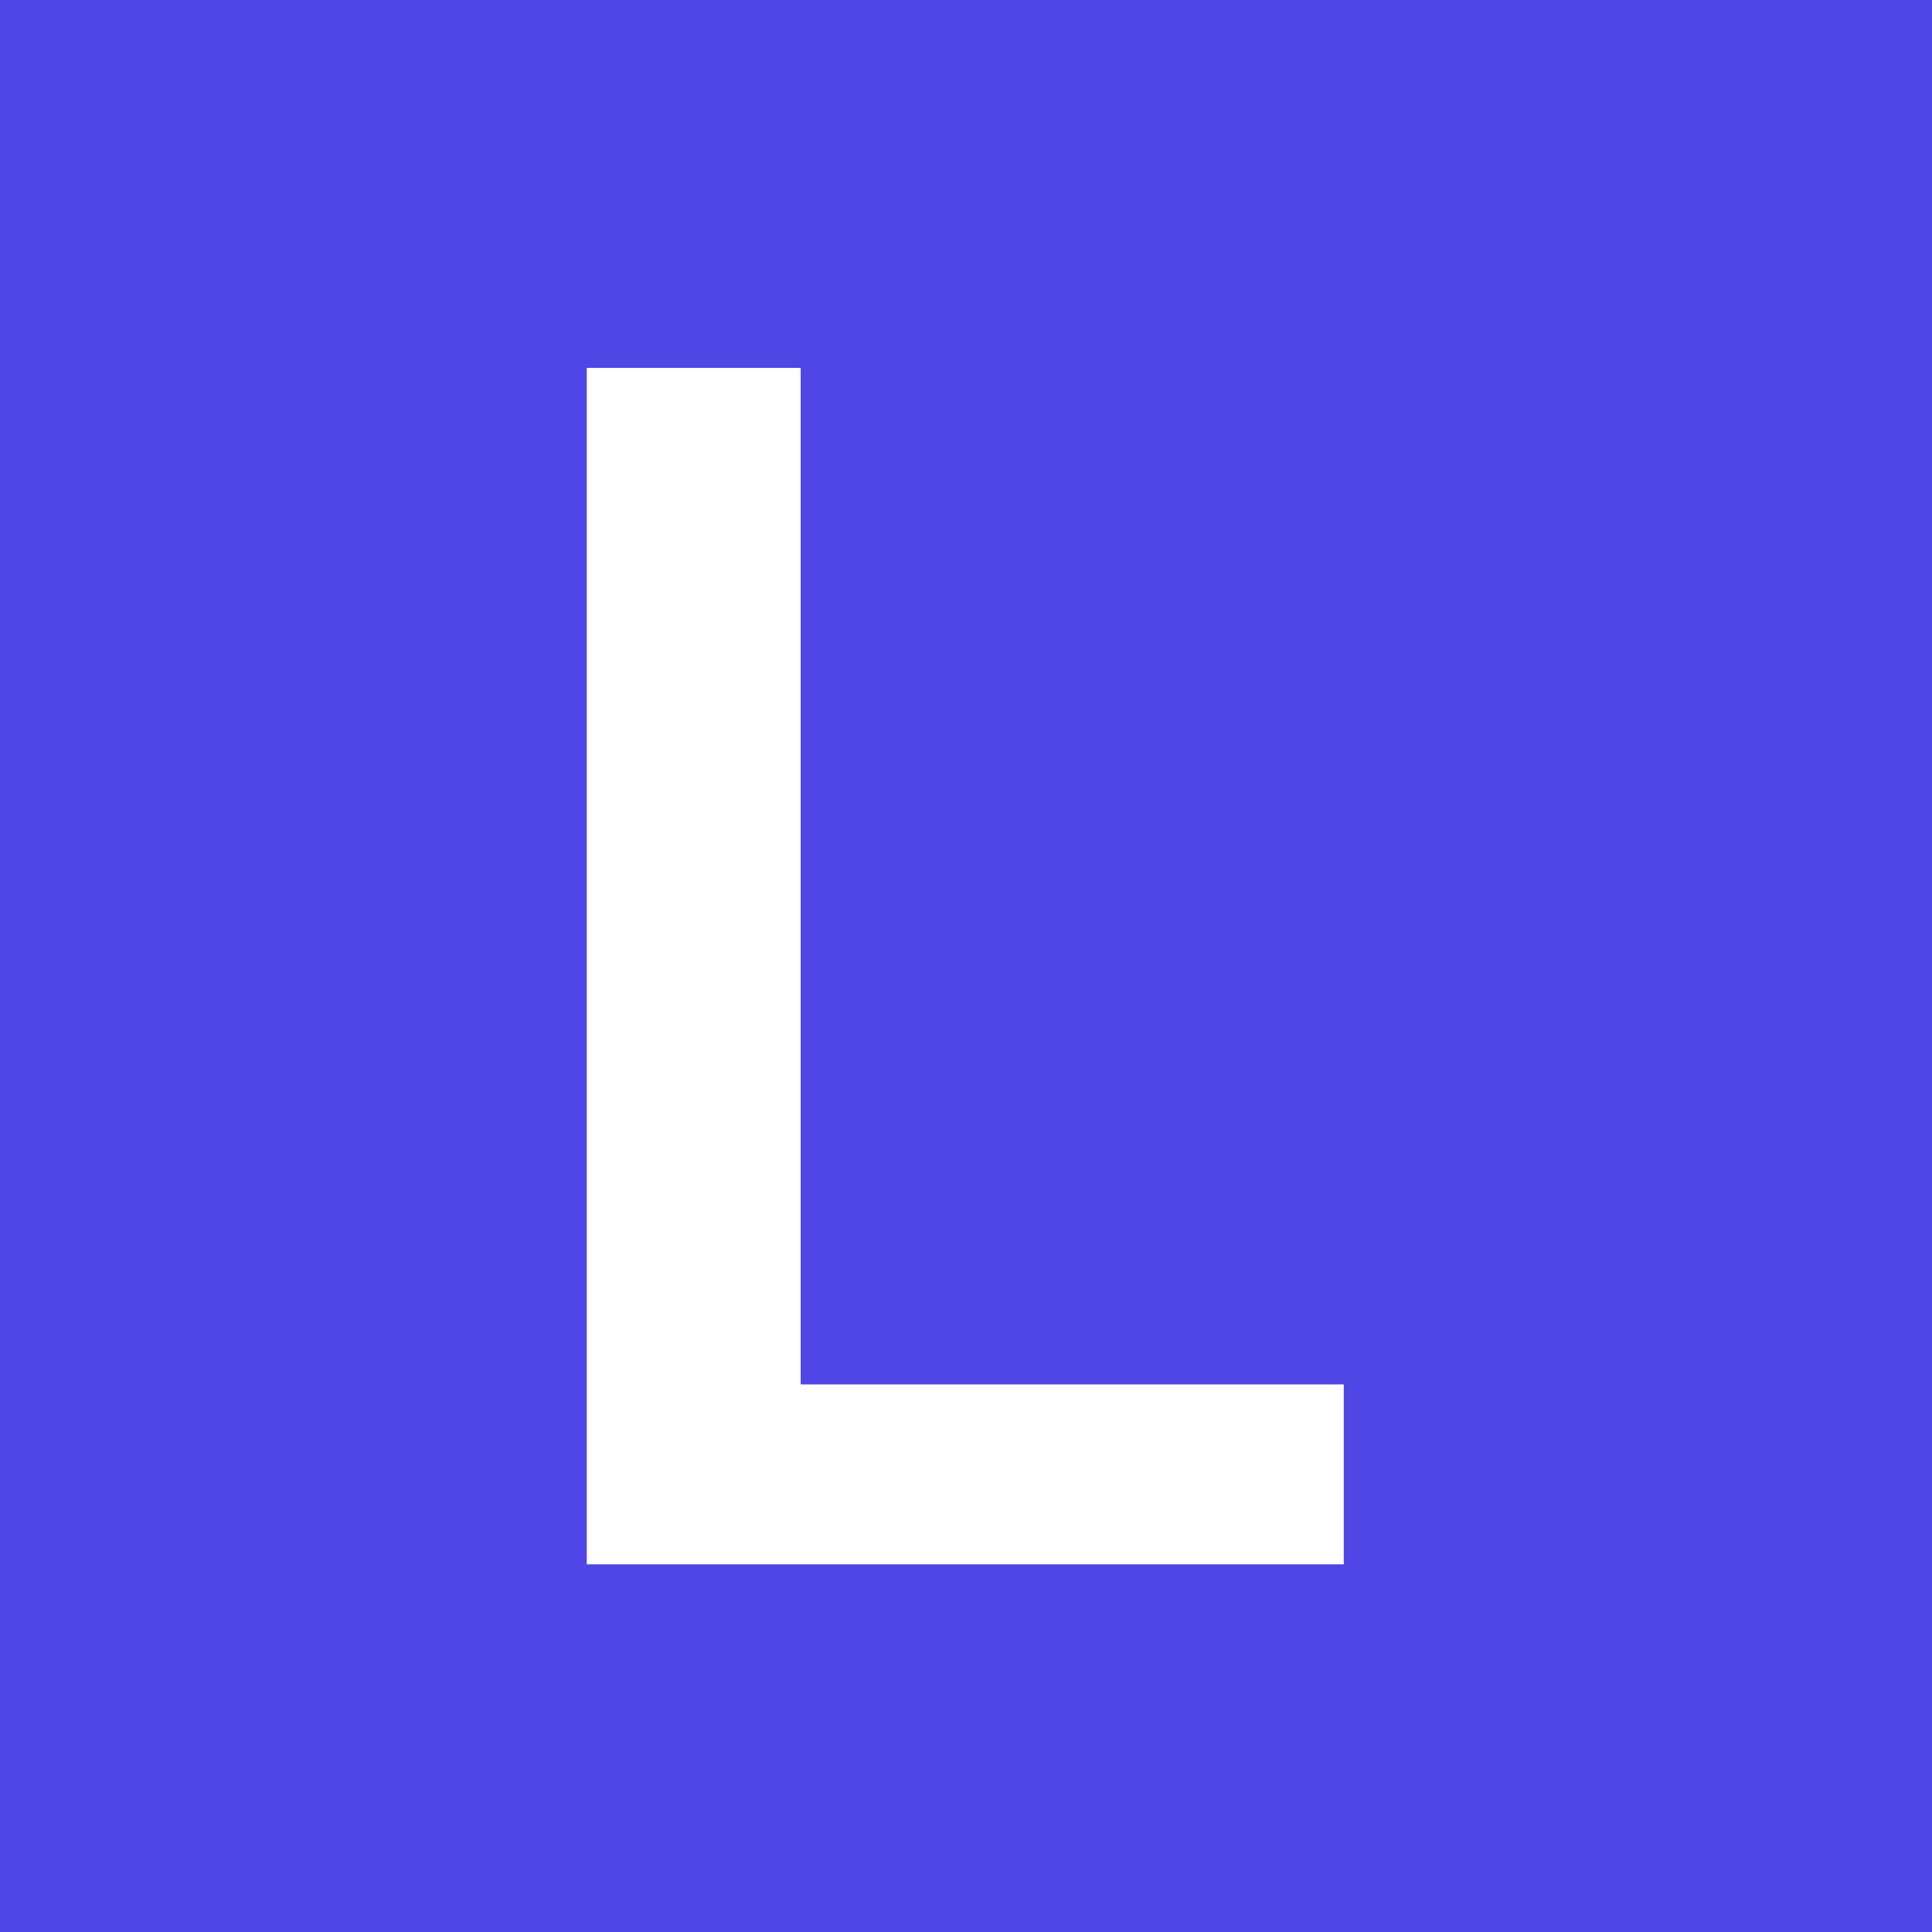 <svg width="1024" height="1024" viewBox="0 0 1024 1024" fill="none" xmlns="http://www.w3.org/2000/svg">
<rect width="1024" height="1024" fill="#4F46E5"/>
<path d="M311 829.131H712.221V733.77H424.379V195H311V829.131Z" fill="white"/>
</svg>
